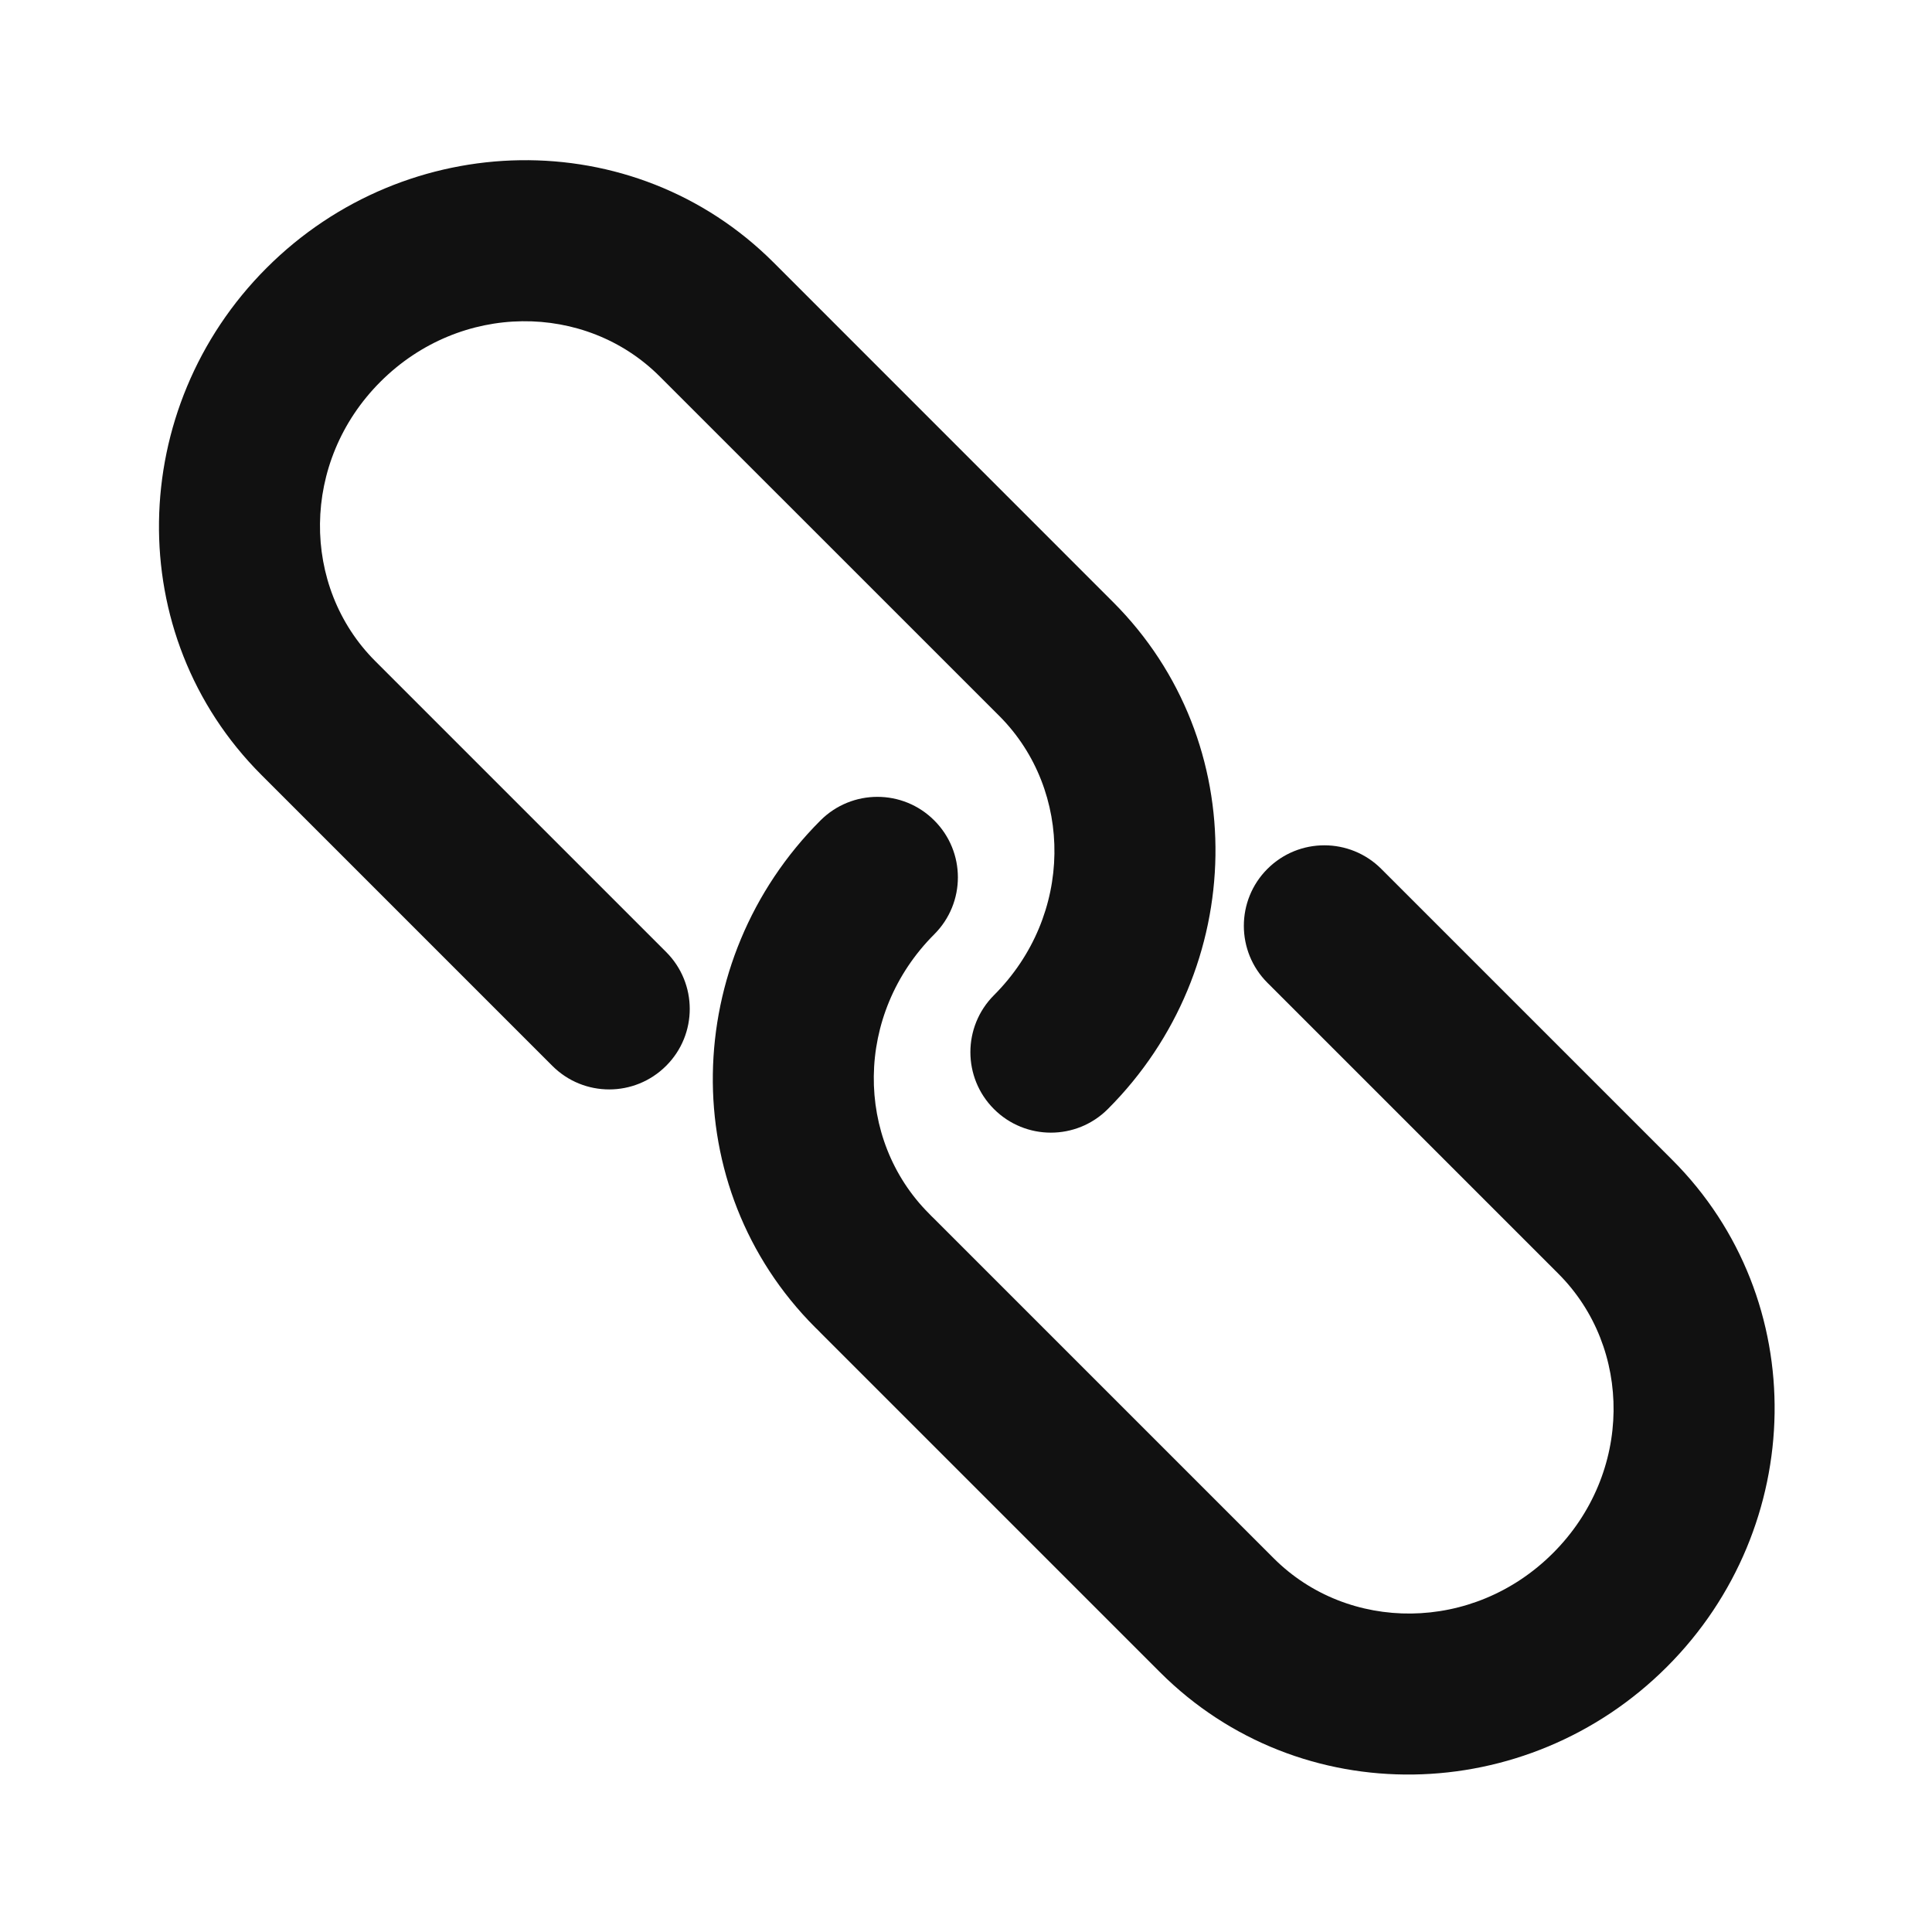 <svg xmlns="http://www.w3.org/2000/svg" width="24" height="24" viewBox="0 0 24 24" fill="none" class="link">
  <path d="M3.312 3.328C1.573 5.067 1.508 7.887 3.247 9.626L6.861 13.24C7.251 13.631 7.884 13.631 8.275 13.24C8.666 12.85 8.666 12.217 8.275 11.826L4.661 8.212C3.739 7.29 3.732 5.736 4.726 4.742C5.721 3.748 7.274 3.754 8.196 4.677L12.413 8.893L12.419 8.899C13.335 9.823 13.339 11.371 12.347 12.363C11.957 12.754 11.957 13.387 12.347 13.777C12.738 14.168 13.371 14.168 13.762 13.777C15.501 12.038 15.566 9.218 13.827 7.479L13.819 7.471L9.611 3.262C7.872 1.523 5.052 1.588 3.312 3.328Z" fill="#111111"/>
  <path d="M20.707 20.706C18.968 22.446 16.148 22.511 14.409 20.772L10.192 16.555C10.181 16.545 10.171 16.534 10.161 16.523C10.149 16.512 10.138 16.501 10.127 16.49C8.388 14.751 8.453 11.931 10.192 10.192C10.583 9.801 11.216 9.801 11.606 10.192C11.997 10.582 11.997 11.215 11.606 11.606C10.612 12.6 10.618 14.153 11.541 15.076C11.552 15.086 11.562 15.097 11.572 15.108C11.584 15.119 11.595 15.13 11.606 15.141L15.823 19.358C16.745 20.28 18.299 20.287 19.293 19.292C20.287 18.298 20.281 16.744 19.358 15.822L15.744 12.208C15.354 11.818 15.354 11.184 15.744 10.794C16.135 10.403 16.768 10.403 17.159 10.794L20.773 14.408C22.512 16.147 22.447 18.967 20.707 20.706Z" fill="#111111"/>
</svg>
